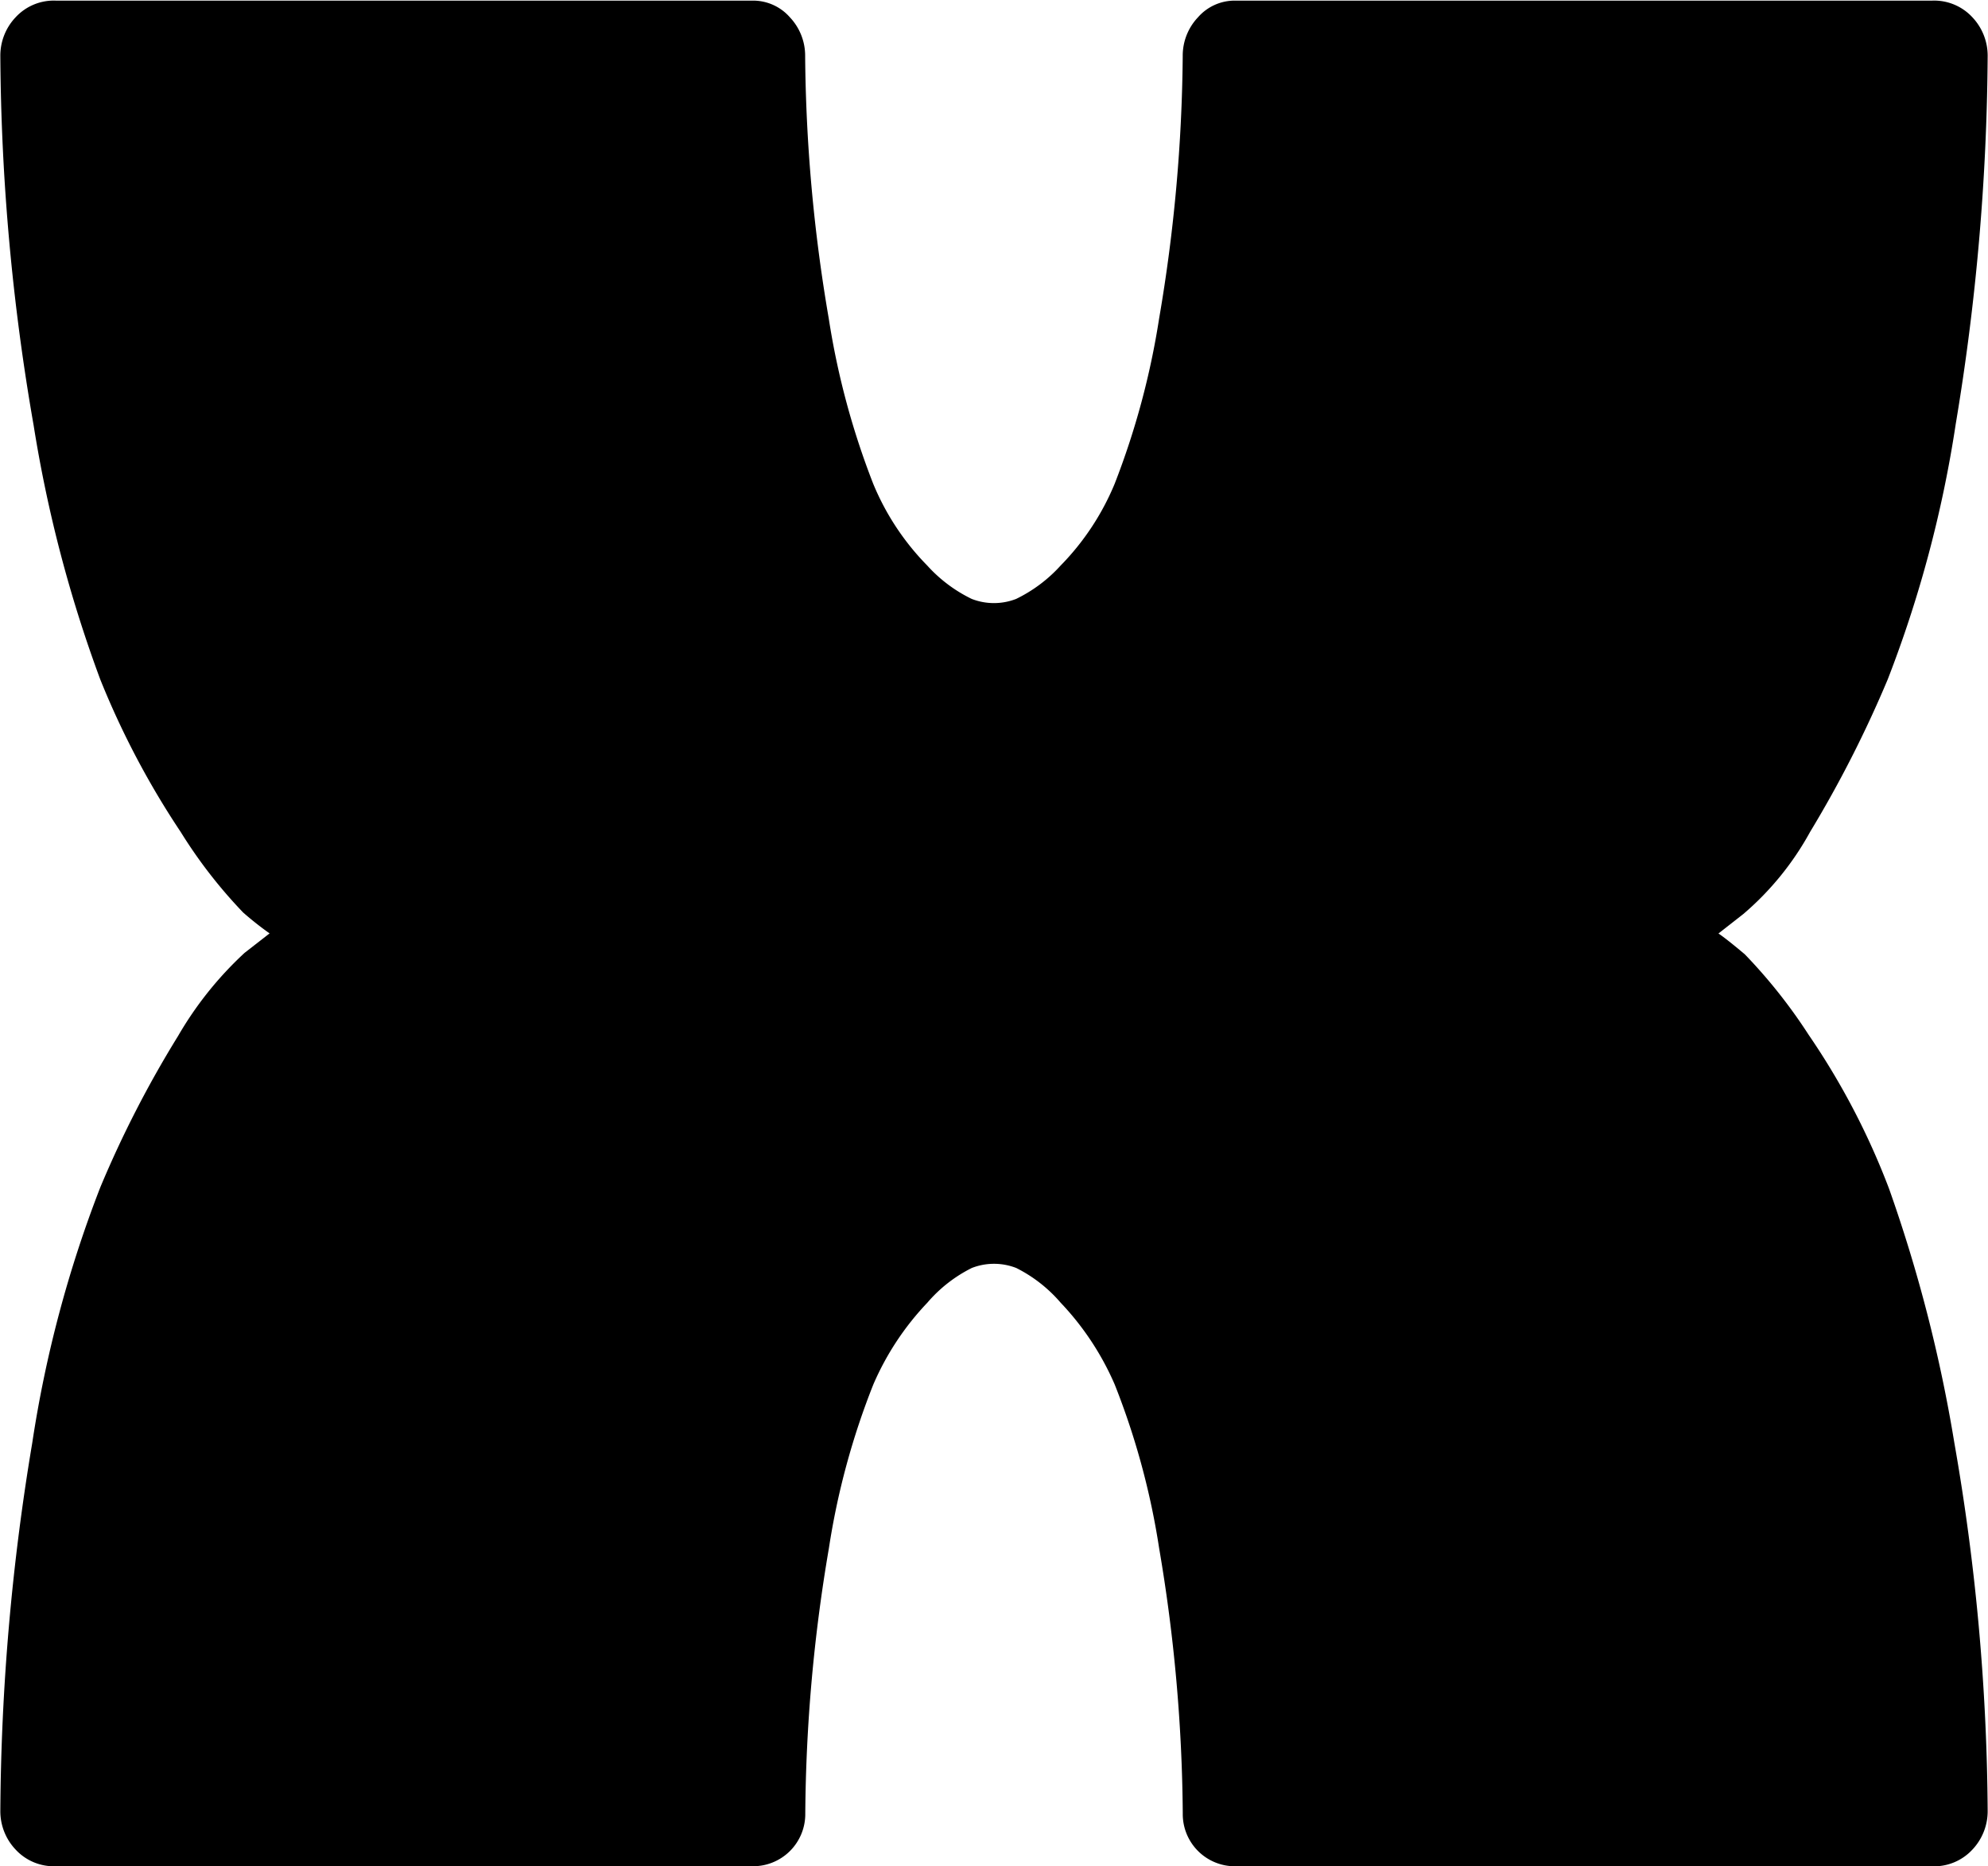 <svg xmlns="http://www.w3.org/2000/svg" width="47.75" height="44.812" viewBox="0 0 47.75 44.812">
  <defs>
    <style>
      .cls-1 {
        fill-rule: evenodd;
      }
    </style>
  </defs>
  <path id="x_copy_2" data-name="x copy 2" class="cls-1" d="M44.594,24.666a7.03,7.03,0,0,0,1.6-1.967,27.992,27.992,0,0,0,1.867-3.667A28.827,28.827,0,0,0,49.694,12.9a55.461,55.461,0,0,0,.767-8.833,1.342,1.342,0,0,0-.367-0.933,1.25,1.25,0,0,0-.967-0.4H32.394a1.171,1.171,0,0,0-.9.4,1.337,1.337,0,0,0-.367.933,38.975,38.975,0,0,1-.567,6.3,18.872,18.872,0,0,1-1.067,3.967,6.182,6.182,0,0,1-1.3,1.967,3.509,3.509,0,0,1-1.067.8,1.472,1.472,0,0,1-1.067,0,3.484,3.484,0,0,1-1.067-.8,6.145,6.145,0,0,1-1.3-1.967,18.8,18.8,0,0,1-1.067-3.967,38.874,38.874,0,0,1-.567-6.3,1.342,1.342,0,0,0-.367-0.933,1.175,1.175,0,0,0-.9-0.4H4.061a1.248,1.248,0,0,0-.967.4,1.337,1.337,0,0,0-.367.933,53.251,53.251,0,0,0,.8,8.867,31.9,31.9,0,0,0,1.6,6.1A20.108,20.108,0,0,0,7.061,22.7a11.682,11.682,0,0,0,1.5,1.933,7.857,7.857,0,0,0,.633.5l-0.6.467a8.544,8.544,0,0,0-1.6,2,25.917,25.917,0,0,0-1.867,3.633,28.784,28.784,0,0,0-1.633,6.133A55.329,55.329,0,0,0,2.727,46.2a1.337,1.337,0,0,0,.367.933,1.248,1.248,0,0,0,.967.4H20.794a1.252,1.252,0,0,0,1.267-1.267,39.273,39.273,0,0,1,.567-6.367,18.008,18.008,0,0,1,1.067-3.933A6.678,6.678,0,0,1,24.994,34a3.405,3.405,0,0,1,1.067-.833,1.472,1.472,0,0,1,1.067,0A3.429,3.429,0,0,1,28.194,34a6.721,6.721,0,0,1,1.3,1.967A18.072,18.072,0,0,1,30.561,39.9a39.375,39.375,0,0,1,.567,6.367,1.252,1.252,0,0,0,1.267,1.267H49.127a1.25,1.25,0,0,0,.967-0.4,1.341,1.341,0,0,0,.367-0.933,52.821,52.821,0,0,0-.8-8.833,35.346,35.346,0,0,0-1.567-6.1,17.543,17.543,0,0,0-1.933-3.7,12.717,12.717,0,0,0-1.533-1.933c-0.29-.244-0.5-0.41-0.633-0.5Z" transform="translate(-2.719 -2.719)"/>
</svg>
